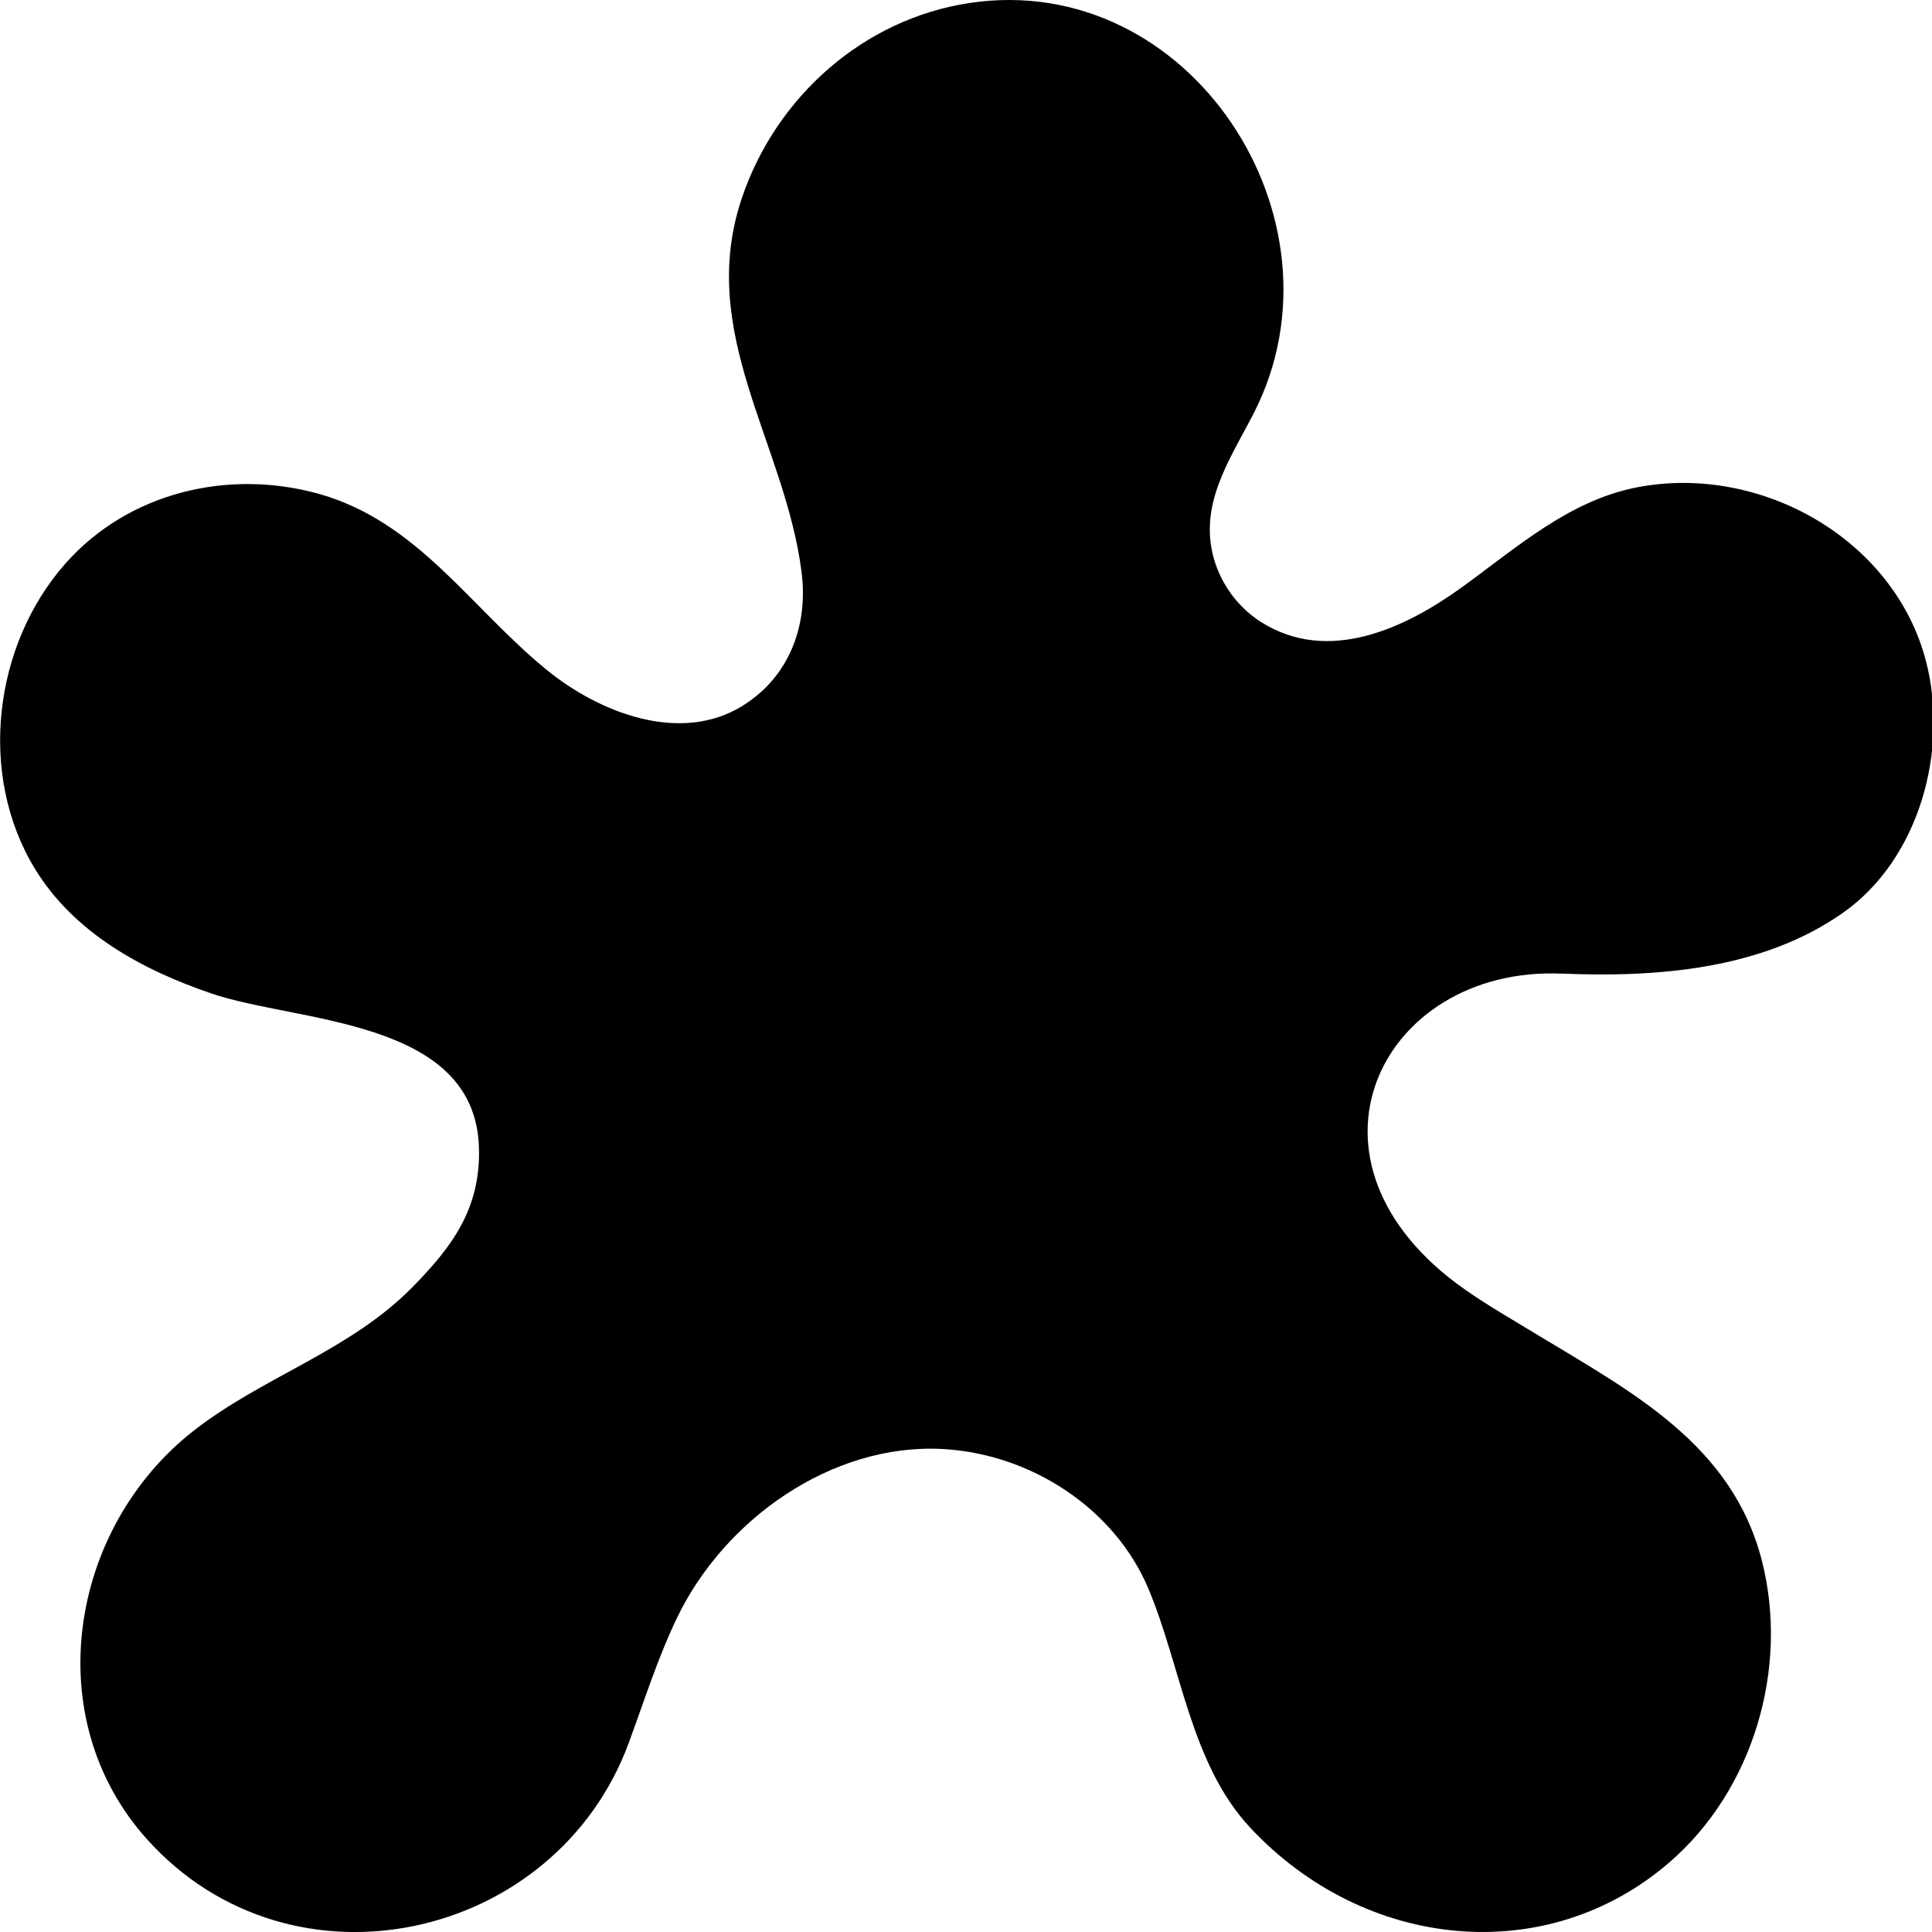 <svg id="Layer_1" viewBox="0 0 24 24" xmlns="http://www.w3.org/2000/svg" data-name="Layer 1"><path d="m19.394 12.094c1.179.05 2.497-.047 3.503-.757.947-.668 1.312-2.02 1.03-3.117-.393-1.529-2.065-2.463-3.592-2.166-.846.164-1.499.753-2.176 1.242-.697.504-1.657.963-2.497.429-.322-.205-.552-.551-.615-.928-.105-.622.265-1.148.533-1.675 1.22-2.4-.8-5.496-3.535-5.085-1.312.197-2.4 1.159-2.827 2.417-.572 1.684.536 3.045.74 4.657.083.657-.151 1.29-.724 1.651-.78.491-1.791.089-2.437-.436-.951-.772-1.612-1.858-2.857-2.197-1.116-.304-2.347-.009-3.125.869-.898 1.013-1.092 2.627-.383 3.791.486.799 1.331 1.258 2.193 1.552 1.069.365 3.278.307 3.325 1.916.023.769-.349 1.246-.828 1.734-.782.795-1.865 1.113-2.725 1.789-1.537 1.209-1.924 3.566-.568 5.071 1.799 1.997 5.073 1.261 5.981-1.198.192-.521.36-1.056.601-1.557.587-1.221 1.921-2.168 3.294-2.096 1.104.058 2.138.741 2.556 1.724.411.968.525 2.18 1.266 2.976 1.423 1.527 3.681 1.756 5.211.435 1.042-.9 1.487-2.411 1.151-3.739-.367-1.454-1.62-2.105-2.81-2.826-.289-.176-.593-.35-.871-.544-2.282-1.592-1.057-4.026 1.189-3.931z"/></svg>